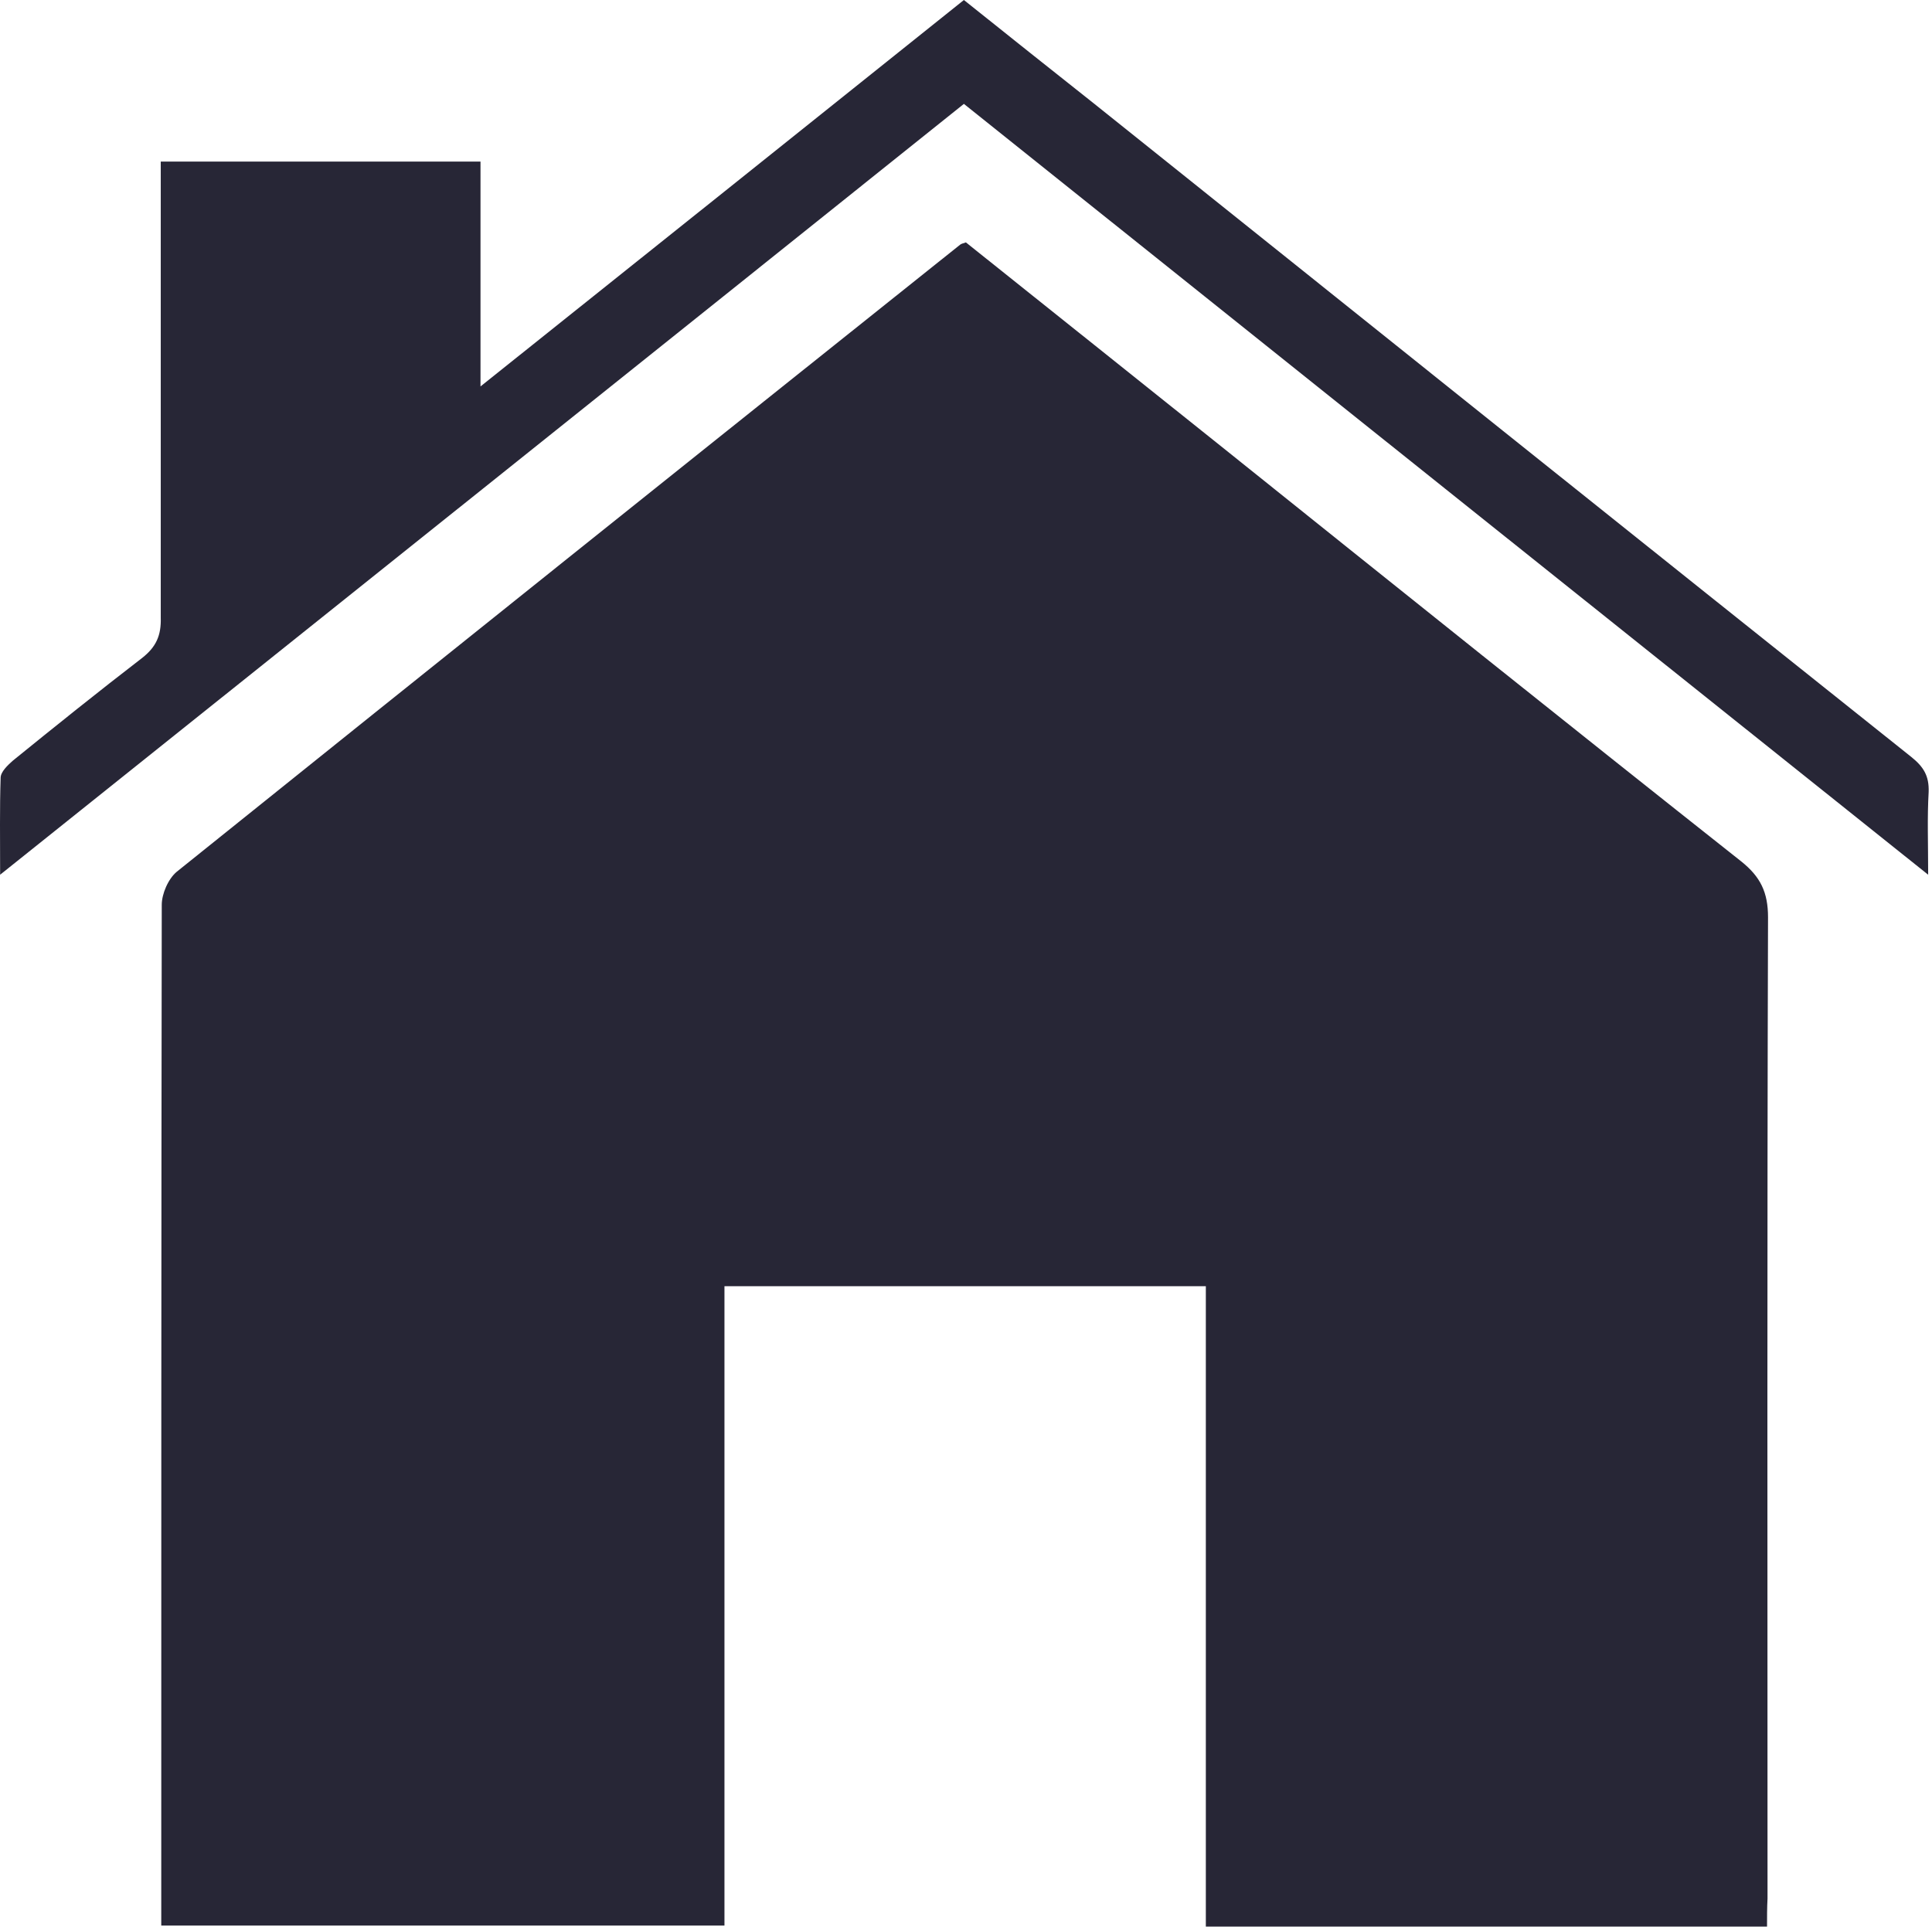 <?xml version="1.0" standalone="no"?><!DOCTYPE svg PUBLIC "-//W3C//DTD SVG 1.1//EN" "http://www.w3.org/Graphics/SVG/1.1/DTD/svg11.dtd"><svg width="200.195" height="200" viewBox="0 0 200.195 200" version="1.1" xmlns="http://www.w3.org/2000/svg" xmlns:xlink="http://www.w3.org/1999/xlink"><defs><style type="text/css"><![CDATA[
@font-face { font-family: ifont; src: url("//at.alicdn.com/t/font_1442373896_4754455.eot?#iefix") format("embedded-opentype"), url("//at.alicdn.com/t/font_1442373896_4754455.woff") format("woff"), url("//at.alicdn.com/t/font_1442373896_4754455.ttf") format("truetype"), url("//at.alicdn.com/t/font_1442373896_4754455.svg#ifont") format("svg"); }

]]></style></defs><g class="transform-group"><g transform="scale(0.195, 0.195)"><path d="M938.978 1024c-100.293 0-198.718 0-298.211 0 0-113.363 0-226.459 0-340.355-85.889 0-170.178 0-255.8 0 0 112.829 0 225.659 0 339.822-100.293 0-199.252 0-299.278 0 0-4.535 0-8.802 0-13.07 0-176.579 0-352.892 0.267-529.471 0-5.868 3.468-13.87 8.002-17.605 138.436-111.229 277.139-222.191 416.108-333.153 0.533-0.533 1.6-0.8 3.201-1.334 45.345 36.276 91.224 72.819 136.836 109.362 91.49 73.352 182.981 146.705 275.005 219.524 10.403 8.269 14.404 16.538 14.404 29.874-0.533 173.912-0.267 347.557-0.267 521.469C938.978 1013.864 938.978 1018.932 938.978 1024zM85.422 85.889c57.348 0 113.096 0 169.911 0 0 38.41 0 76.82 0 119.498 87.223-69.618 171.511-137.102 256.867-205.387 22.939 18.405 46.145 36.81 69.351 55.214 144.571 115.763 289.142 231.527 433.98 347.024 6.668 5.335 9.603 10.136 9.336 18.672-0.8 13.604-0.267 27.207-0.267 44.011C852.289 327.285 682.644 191.517 512.2 55.214 342.022 191.517 172.111 327.285 0.067 464.921c0-19.205-0.267-35.476 0.267-51.48 0-3.201 3.734-6.668 6.402-9.069 22.673-18.405 45.612-36.81 68.818-54.681 7.469-5.868 10.136-12.003 9.869-21.339C85.422 252.599 85.422 177.113 85.422 101.626 85.422 96.825 85.422 92.024 85.422 85.889z" fill="#272636"></path></g></g></svg>